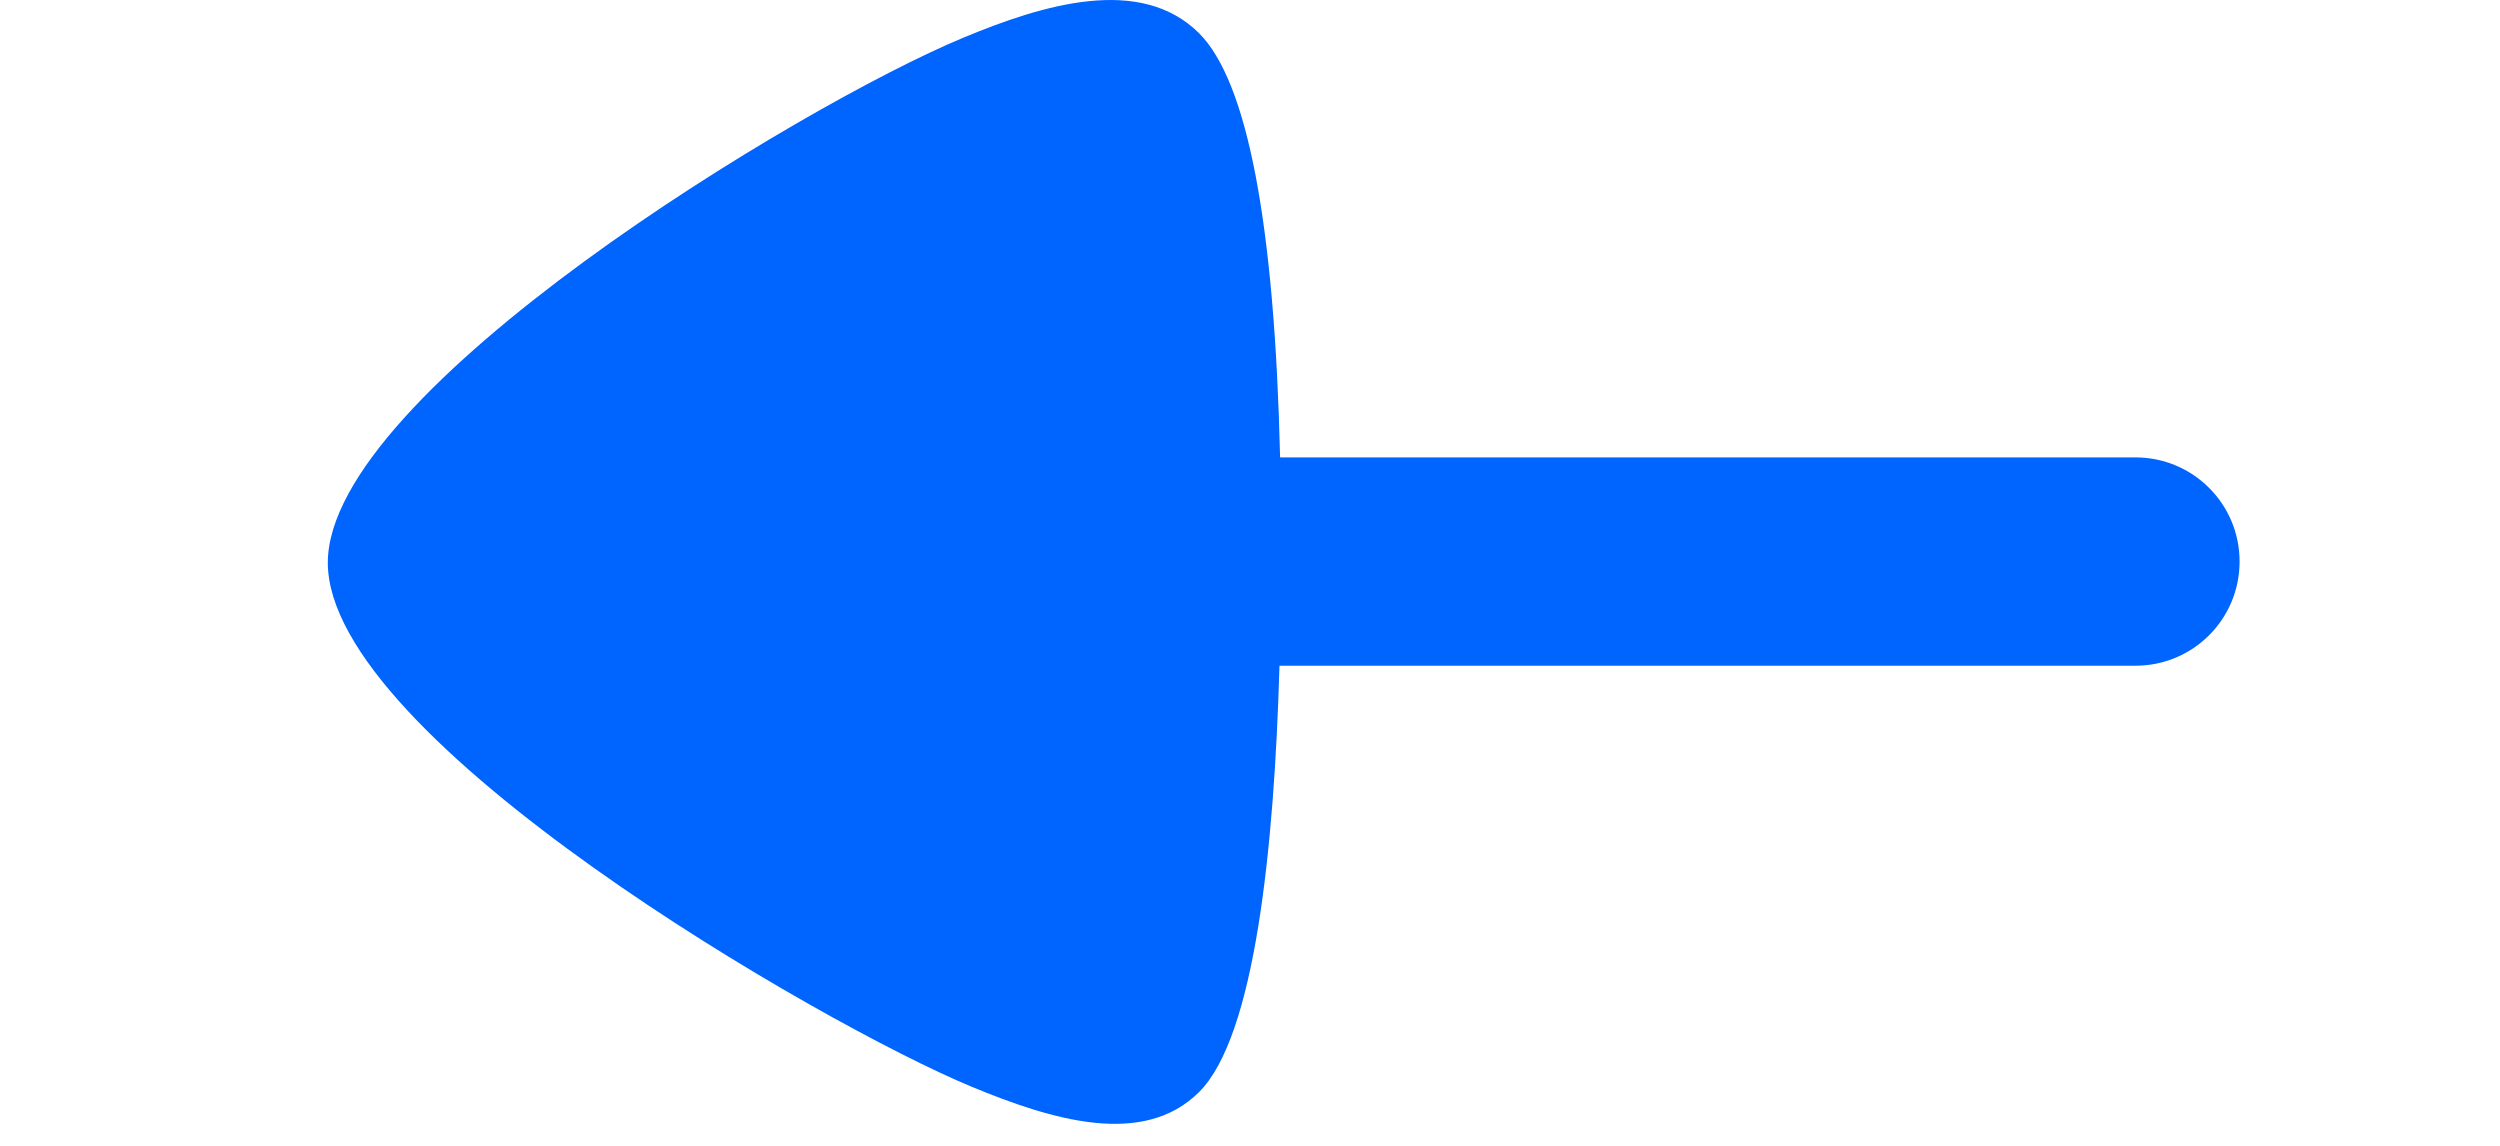 <svg width="24" height="11" viewBox="-2.5 0 24 11" fill="none" xmlns="http://www.w3.org/2000/svg">
<g id="Group 852">
<path id="Vector" fill-rule="evenodd" clip-rule="evenodd" d="M9.012 10.483C9.548 9.948 9.733 8.136 9.783 6.391L18 6.391C18.553 6.391 19 5.944 19 5.391C19 4.838 18.553 4.391 18 4.391L9.789 4.391C9.736 2.154 9.476 0.784 9.012 0.32C8.448 -0.243 7.508 0.046 6.752 0.36C5.183 1.011 0.647 3.757 0.647 5.402C0.647 7.097 5.385 9.834 6.824 10.431C7.606 10.756 8.477 11.016 9.012 10.483Z" fill="#0064FF"/>
</g>
</svg>
